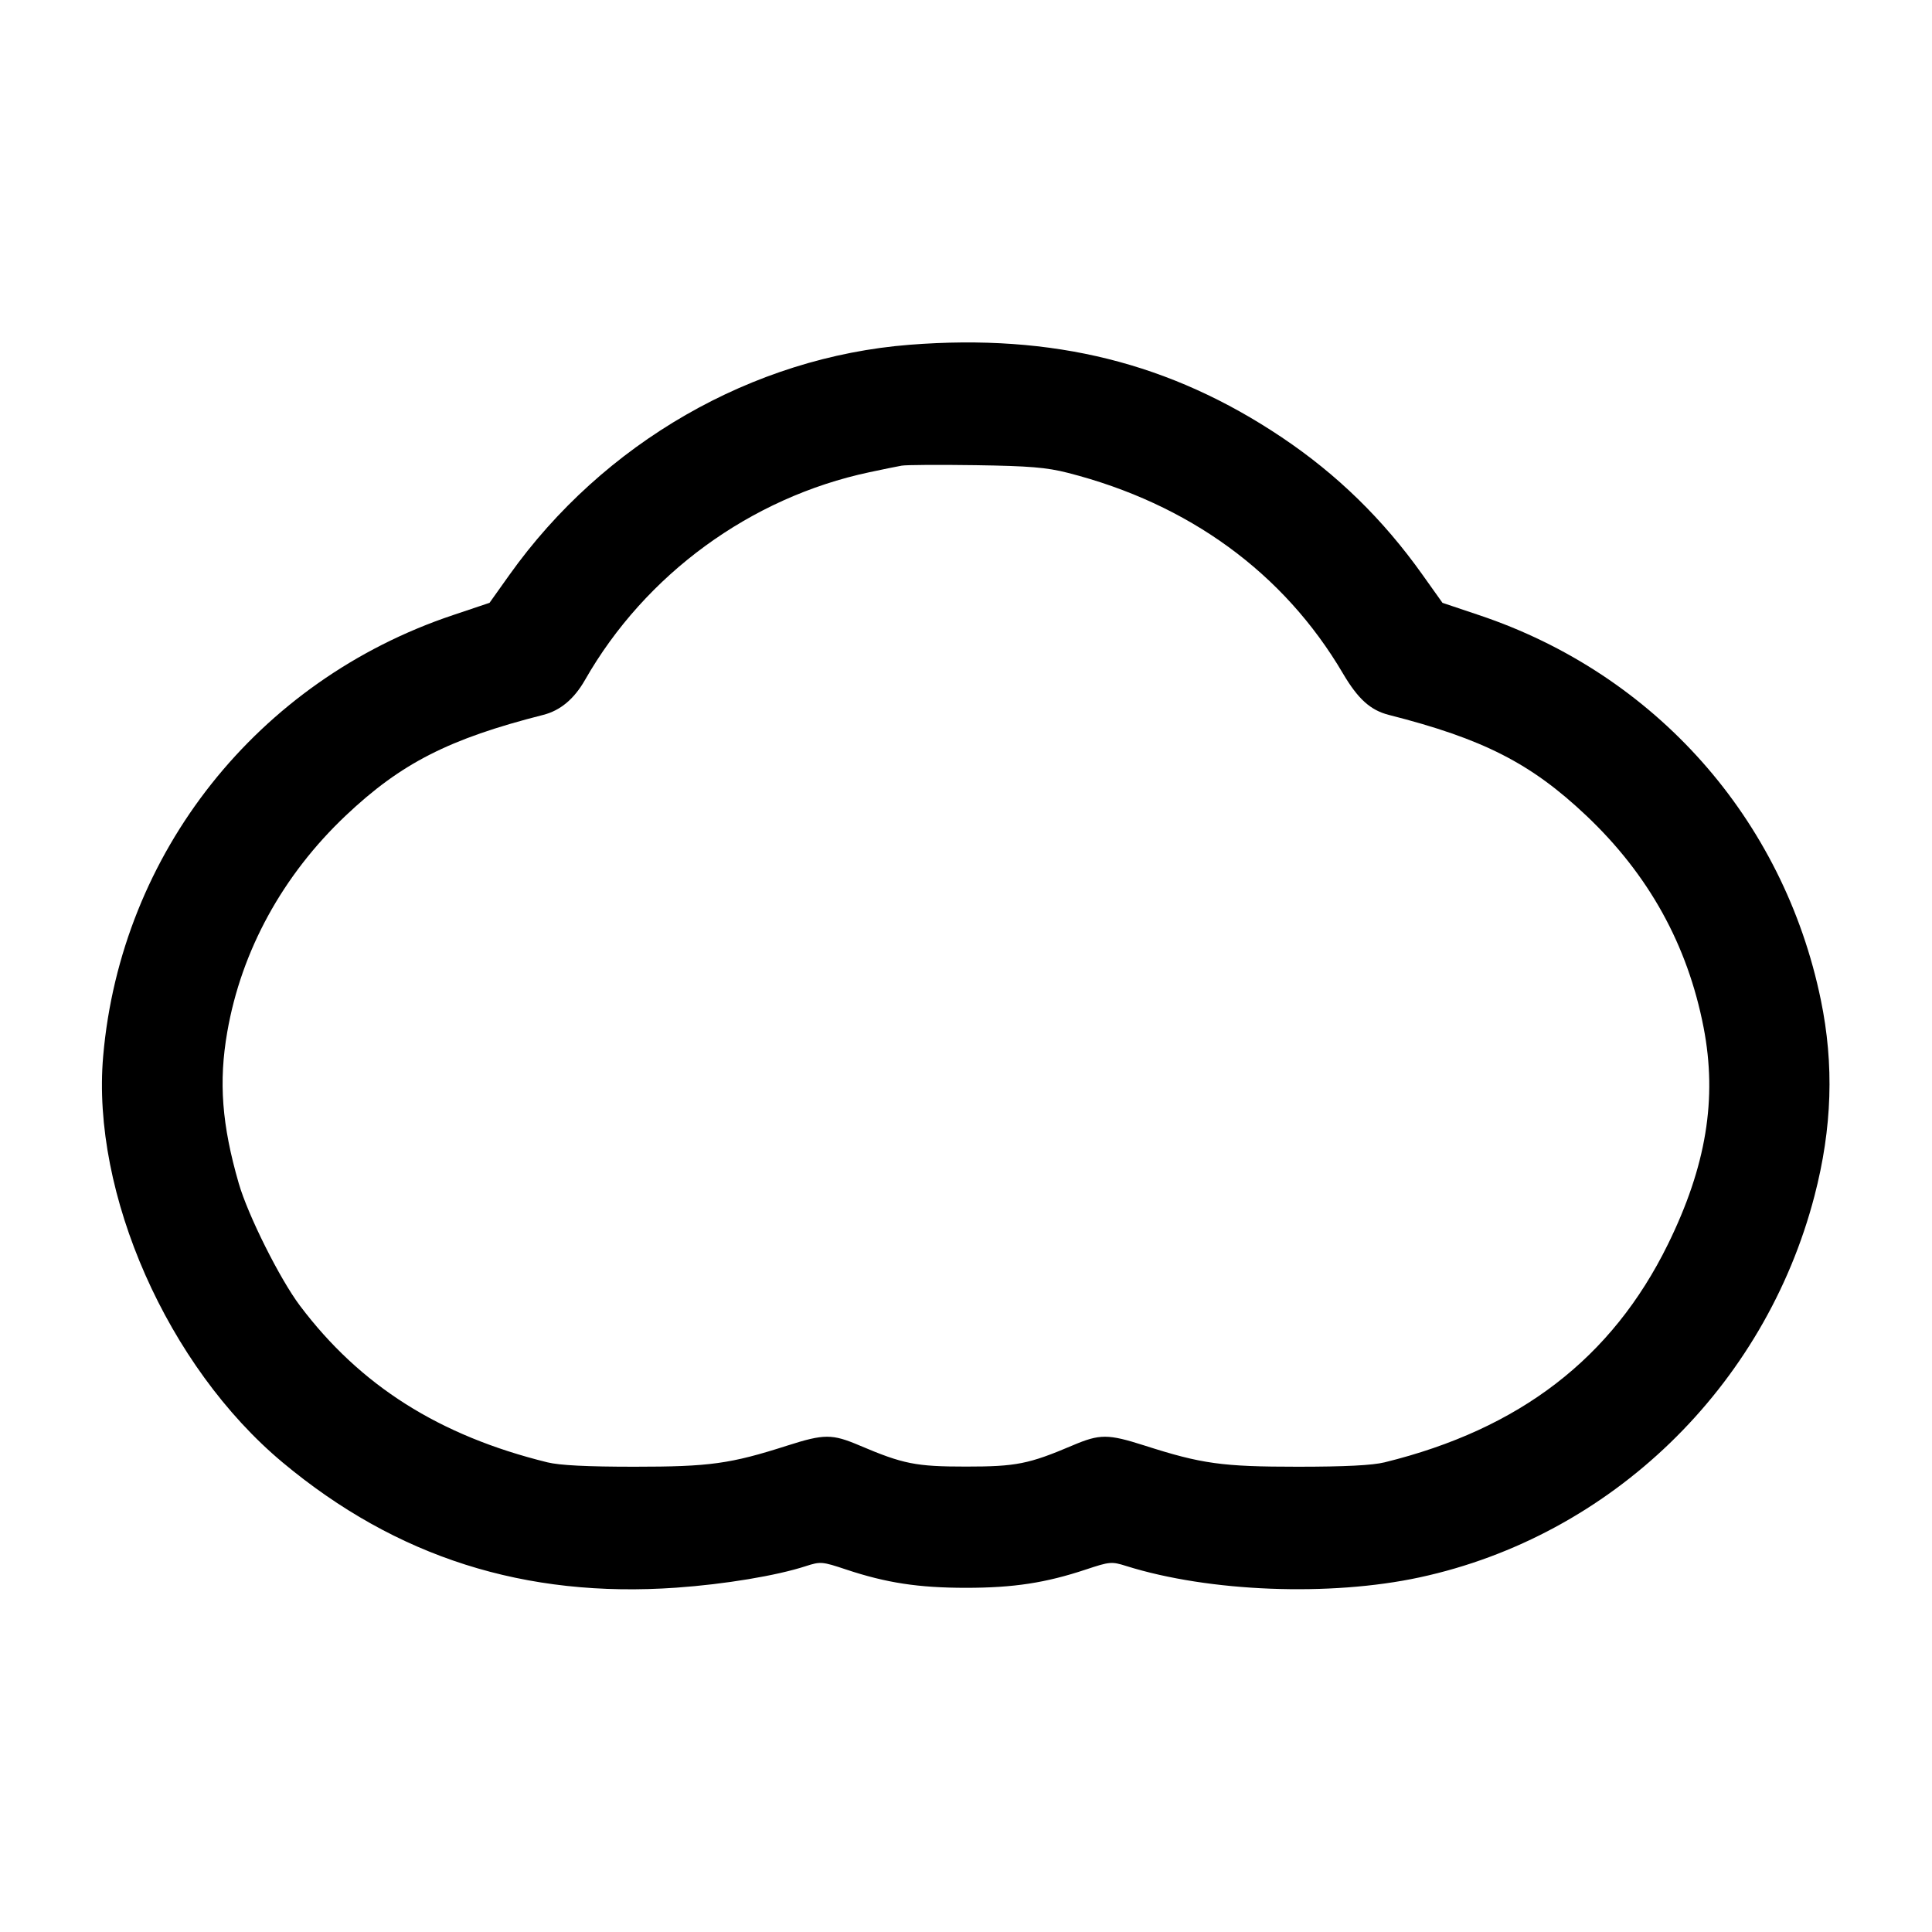 <svg width="40" height="40" viewBox="0 0 40 40" fill="none" xmlns="http://www.w3.org/2000/svg"><path d="M18.833 7.138 C 15.577 7.393,12.493 9.167,10.545 11.905 L 10.135 12.481 9.376 12.736 C 5.330 14.091,2.502 17.659,2.136 21.867 C 1.889 24.710,3.470 28.290,5.851 30.278 C 8.205 32.243,10.871 33.091,14.002 32.871 C 15.007 32.800,16.077 32.623,16.684 32.425 C 16.988 32.327,17.021 32.329,17.518 32.495 C 18.350 32.772,19.018 32.874,20.000 32.874 C 20.982 32.874,21.650 32.772,22.482 32.495 C 22.976 32.331,23.014 32.327,23.316 32.422 C 25.032 32.961,27.540 33.058,29.396 32.657 C 33.351 31.802,36.537 28.722,37.568 24.756 C 37.933 23.353,37.975 22.041,37.698 20.700 C 36.924 16.949,34.266 13.956,30.624 12.736 L 29.865 12.481 29.450 11.898 C 28.635 10.752,27.685 9.824,26.540 9.056 C 24.236 7.511,21.802 6.905,18.833 7.138 M22.106 9.789 C 24.613 10.428,26.582 11.864,27.804 13.943 C 28.114 14.470,28.373 14.704,28.753 14.801 C 30.708 15.298,31.696 15.802,32.843 16.887 C 34.136 18.111,34.939 19.562,35.271 21.272 C 35.557 22.748,35.326 24.148,34.530 25.767 C 33.373 28.119,31.464 29.588,28.667 30.276 C 28.416 30.338,27.847 30.367,26.867 30.367 C 25.305 30.367,24.880 30.308,23.695 29.928 C 22.938 29.686,22.772 29.686,22.209 29.925 C 21.299 30.312,21.039 30.364,20.000 30.364 C 18.961 30.364,18.701 30.312,17.791 29.925 C 17.228 29.686,17.062 29.686,16.305 29.928 C 15.120 30.308,14.695 30.367,13.133 30.367 C 12.153 30.367,11.584 30.338,11.333 30.276 C 9.094 29.725,7.457 28.689,6.210 27.033 C 5.795 26.482,5.133 25.159,4.943 24.500 C 4.593 23.290,4.525 22.398,4.705 21.367 C 4.997 19.684,5.852 18.122,7.157 16.887 C 8.304 15.802,9.292 15.298,11.247 14.801 C 11.601 14.711,11.887 14.472,12.113 14.076 C 13.359 11.892,15.540 10.299,18.000 9.777 C 18.275 9.718,18.575 9.657,18.667 9.641 C 18.758 9.624,19.448 9.620,20.200 9.631 C 21.314 9.648,21.666 9.677,22.106 9.789 " stroke="none" fill-rule="evenodd" fill="black"></path></svg>